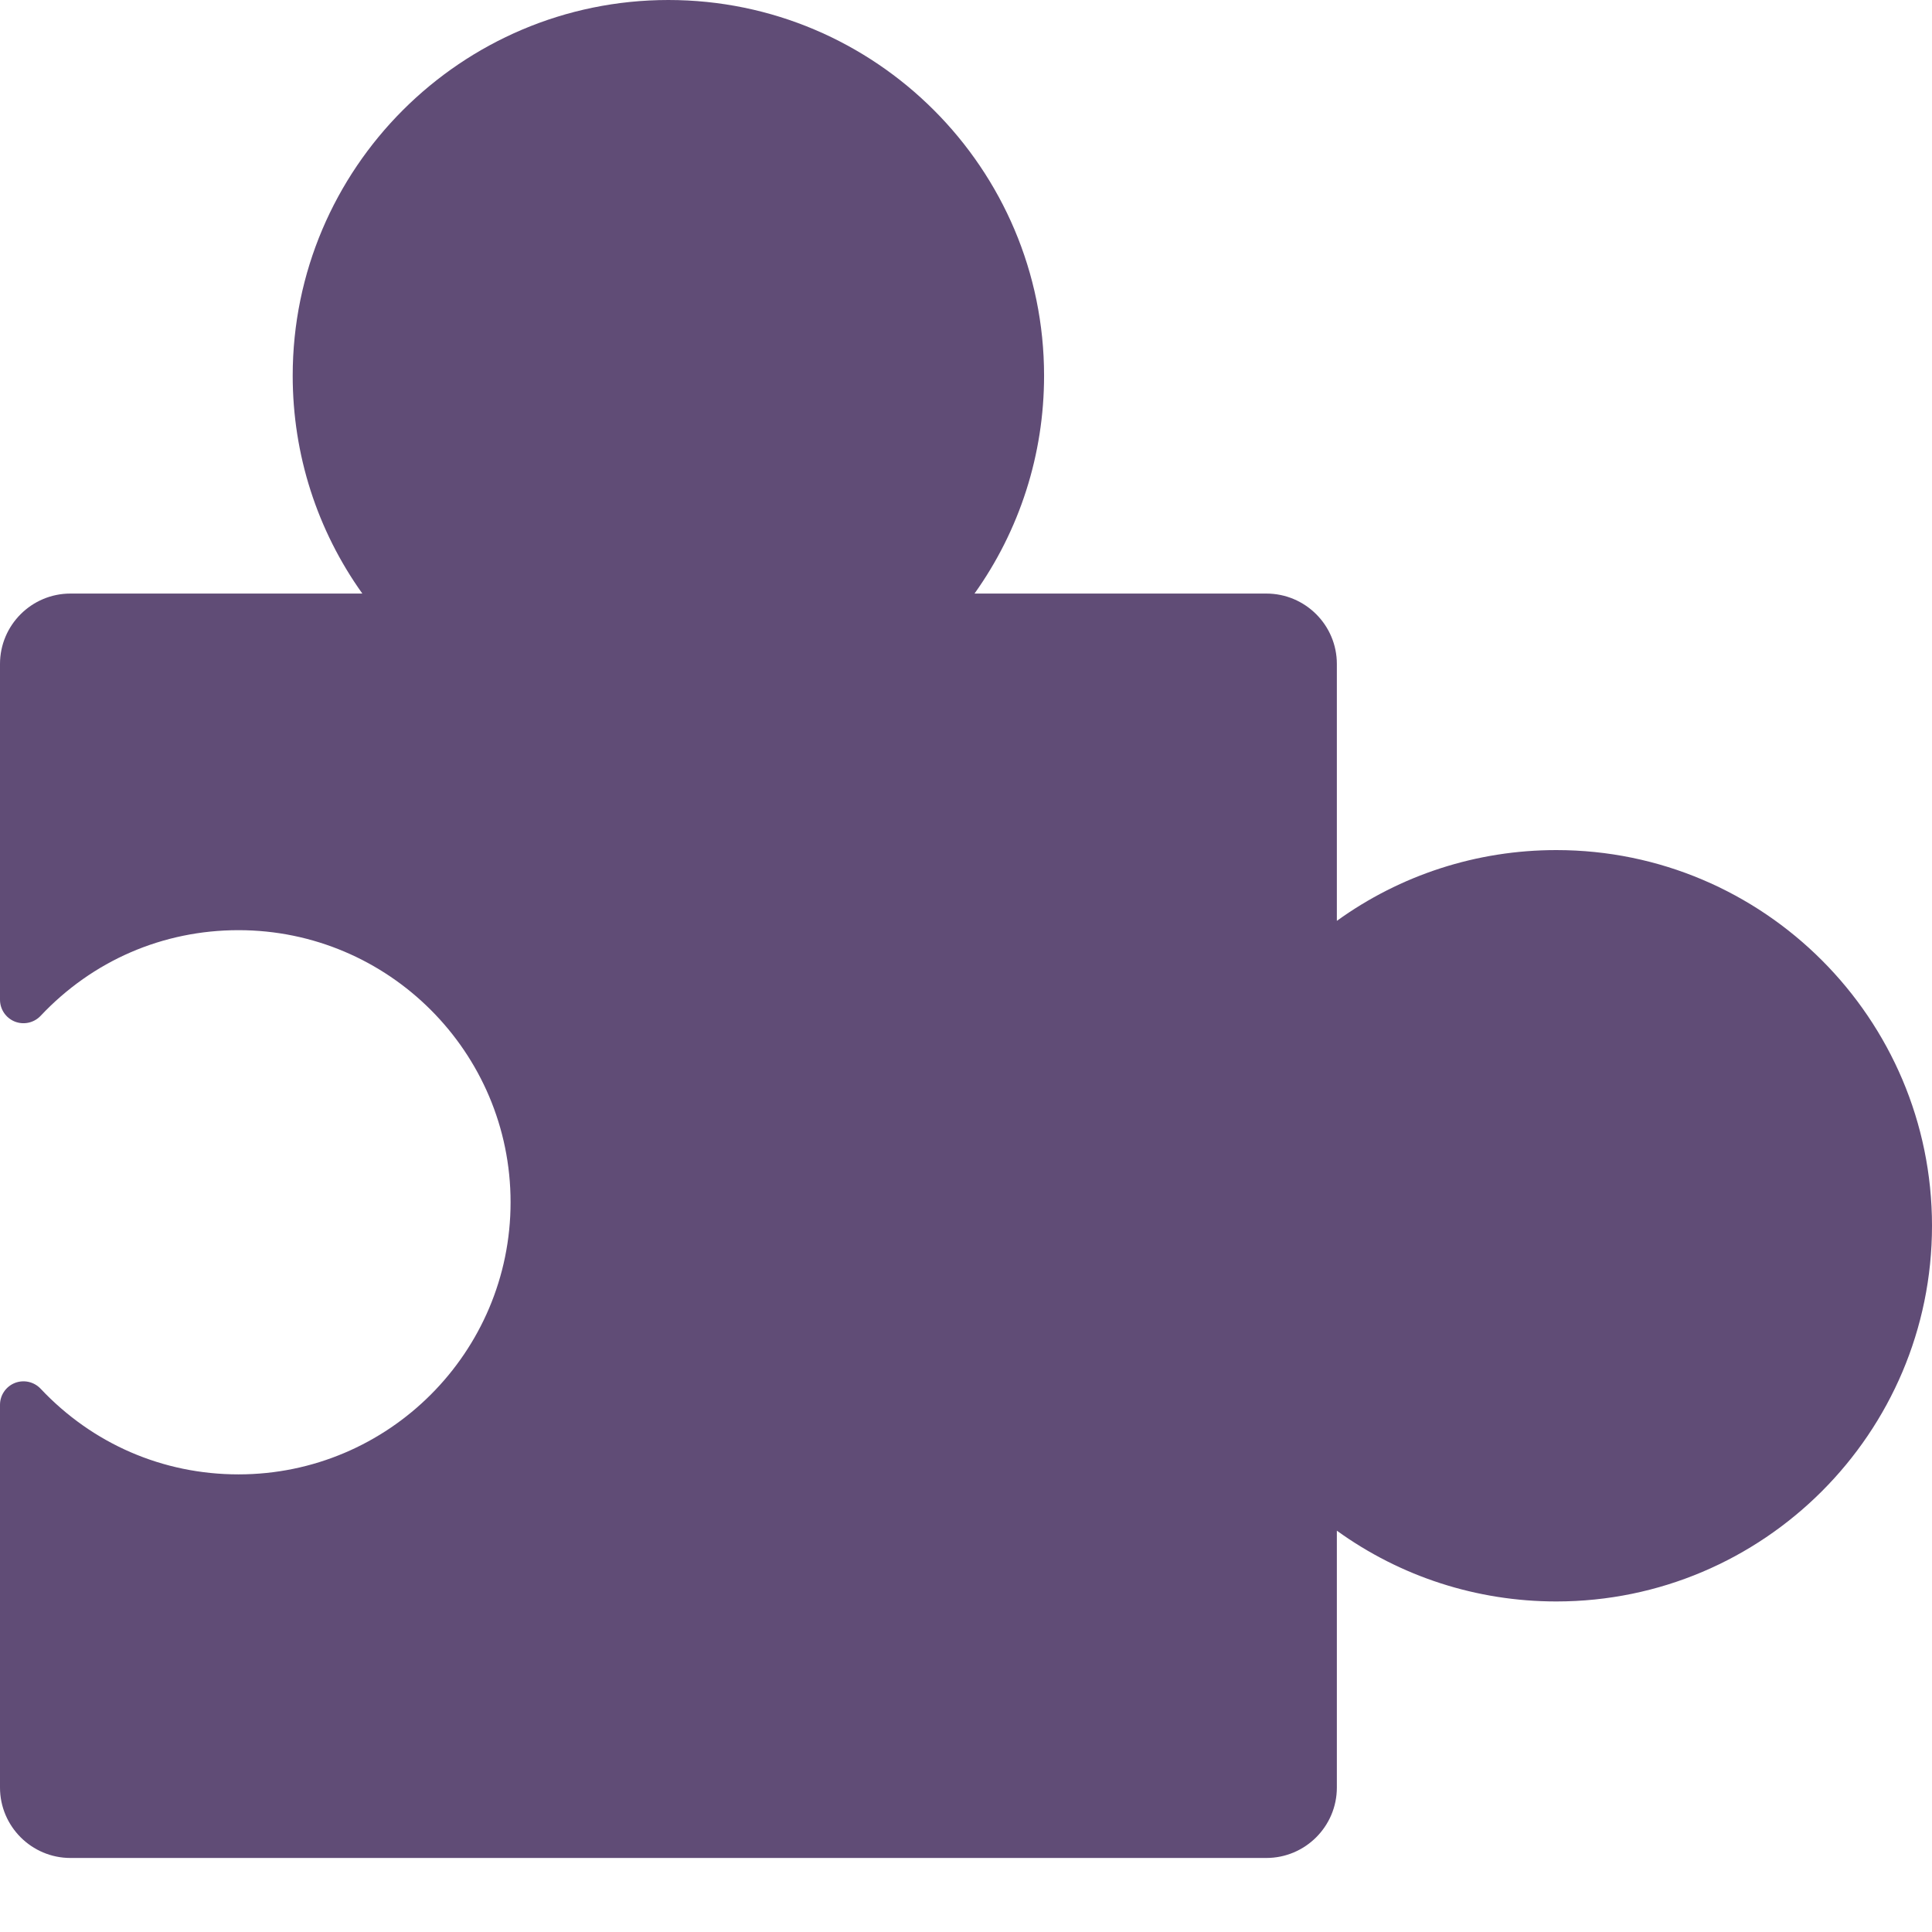 <svg width="22" height="22" viewBox="0 0 22 22" fill="none" xmlns="http://www.w3.org/2000/svg">
<path d="M17.722 9.68C16.816 9.68 15.947 9.963 15.223 10.486V7.561C15.223 7.118 14.863 6.759 14.42 6.759H11.097C11.611 6.038 11.889 5.176 11.889 4.278C11.889 1.919 9.97 0 7.611 0C5.252 0 3.333 1.919 3.333 4.278C3.333 5.176 3.611 6.038 4.126 6.759H0.802C0.36 6.759 0 7.118 0 7.561V11.384C0 11.494 0.067 11.592 0.169 11.633C0.271 11.673 0.387 11.647 0.462 11.568C1.055 10.938 1.855 10.592 2.716 10.592C4.425 10.592 5.814 11.982 5.814 13.69C5.814 15.399 4.425 16.789 2.716 16.789C1.855 16.789 1.054 16.442 0.462 15.813C0.387 15.734 0.271 15.708 0.169 15.748C0.067 15.789 0 15.887 0 15.997V20.355C0 20.797 0.36 21.157 0.802 21.157H14.42C14.863 21.157 15.223 20.797 15.223 20.355V17.43C15.947 17.953 16.816 18.236 17.722 18.236C20.081 18.236 22 16.317 22 13.958C22 11.599 20.081 9.68 17.722 9.68Z" fill="#604C76"/>
</svg>
